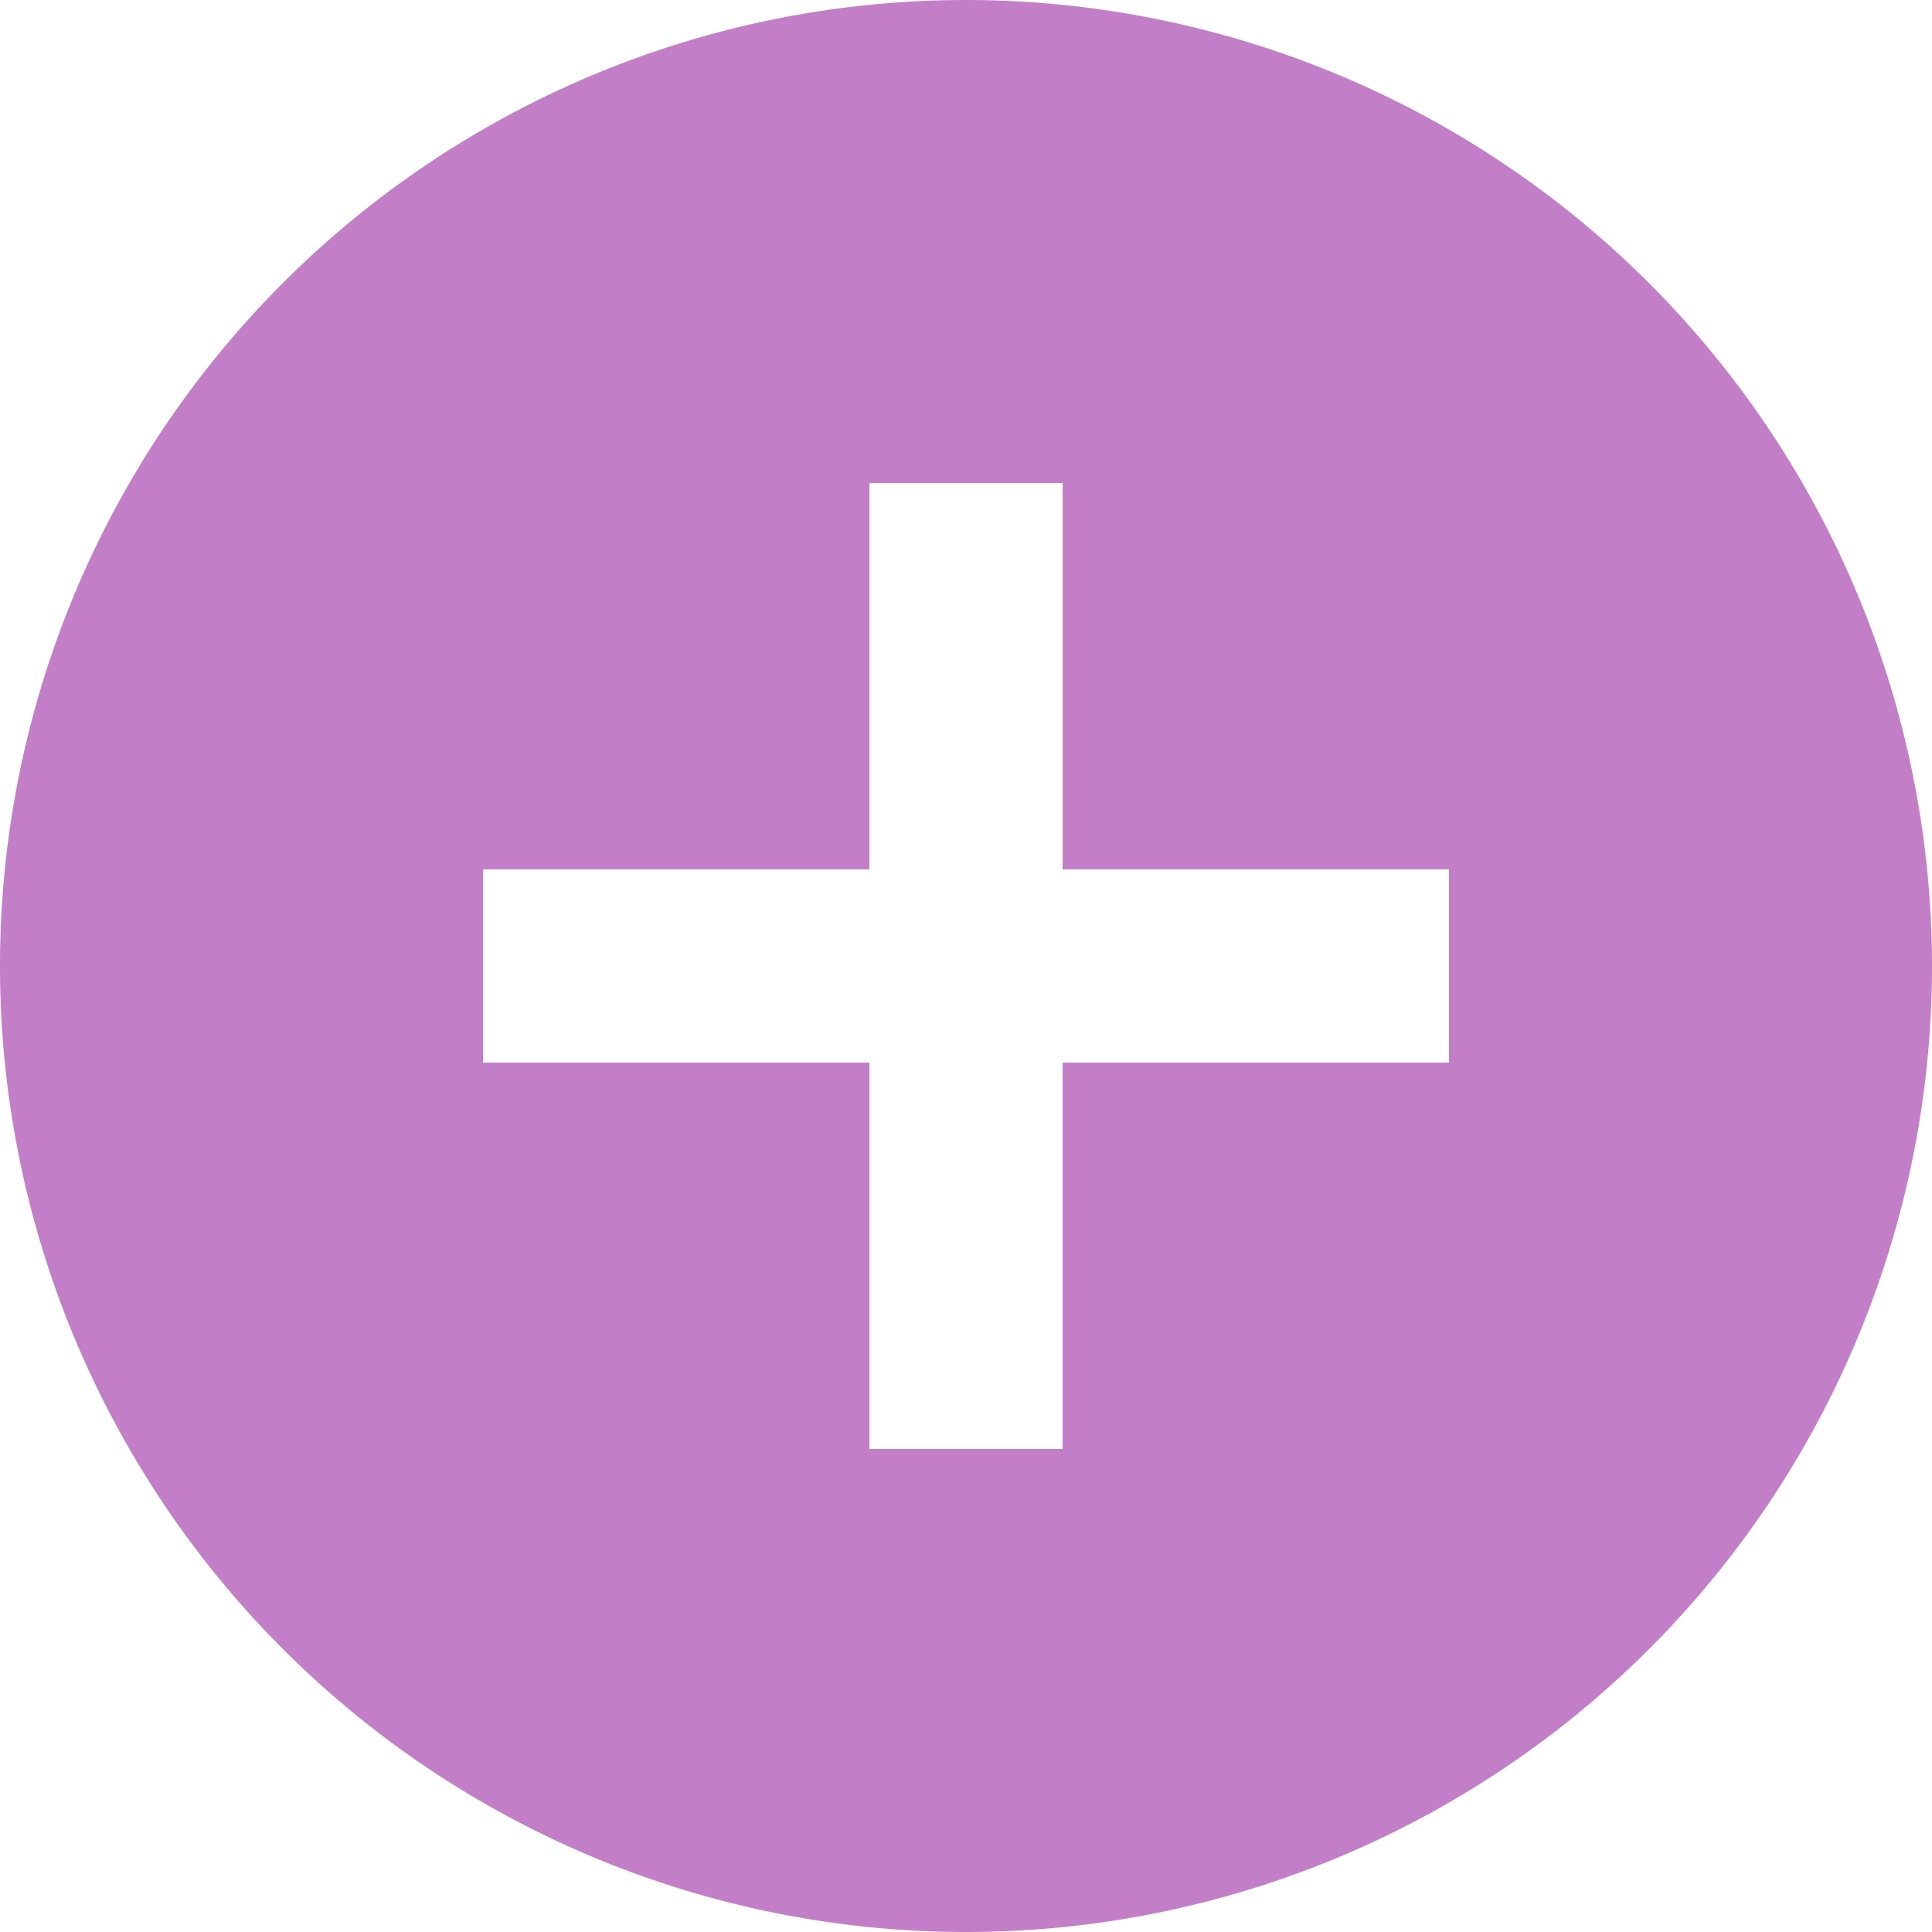 <svg xmlns="http://www.w3.org/2000/svg" width="59.426" height="59.426" viewBox="0 0 59.426 59.426">
  <path id="Icon_material-add-circle" data-name="Icon material-add-circle" d="M30.963,1.25A29.713,29.713,0,1,0,60.676,30.963,29.724,29.724,0,0,0,30.963,1.25ZM45.82,33.934H33.934V45.82H27.992V33.934H16.107V27.992H27.992V16.107h5.943V27.992H45.82Z" transform="translate(-1.25 -1.25)" fill="#c27fc8"/>
</svg>
